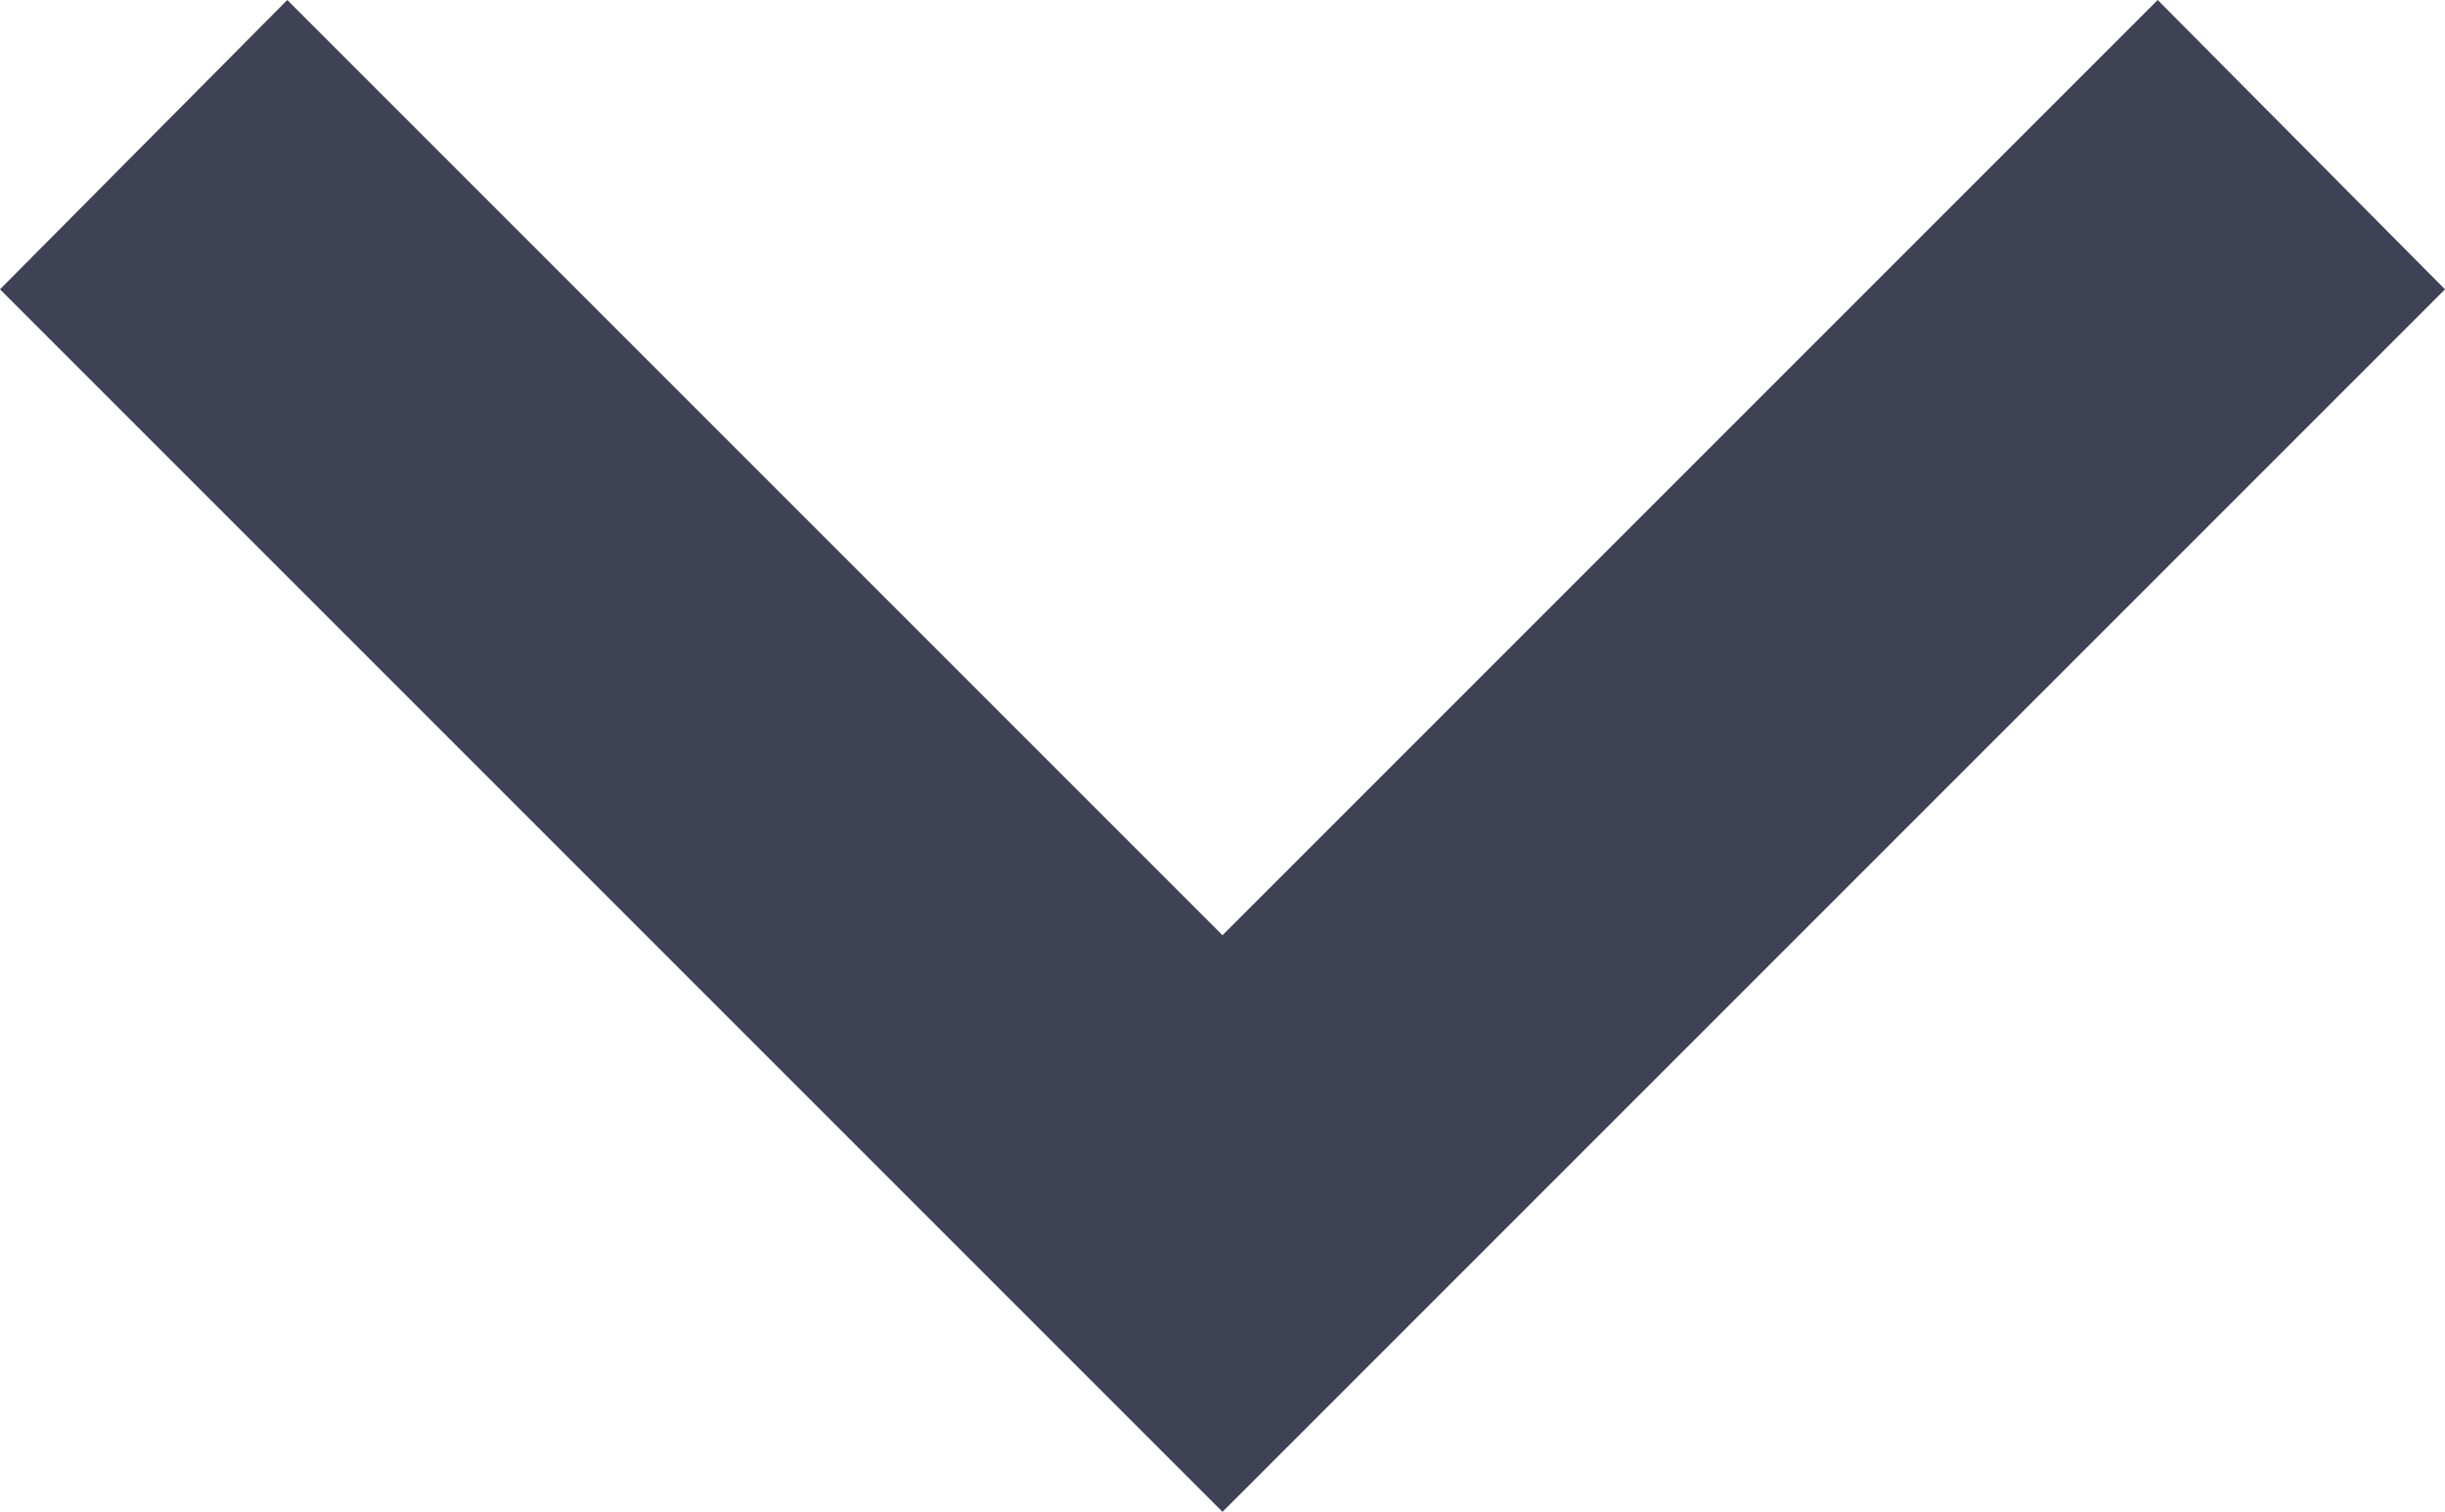 <svg xmlns="http://www.w3.org/2000/svg" width="12" height="7.42" viewBox="0 0 12 7.42">
    <path id="chevron-down" fill="#3f4254" d="M7.41 8.58L12 13.17l4.59-4.59L18 10l-6 6-6-6z" transform="translate(-6 -8.58)"/>
</svg>

